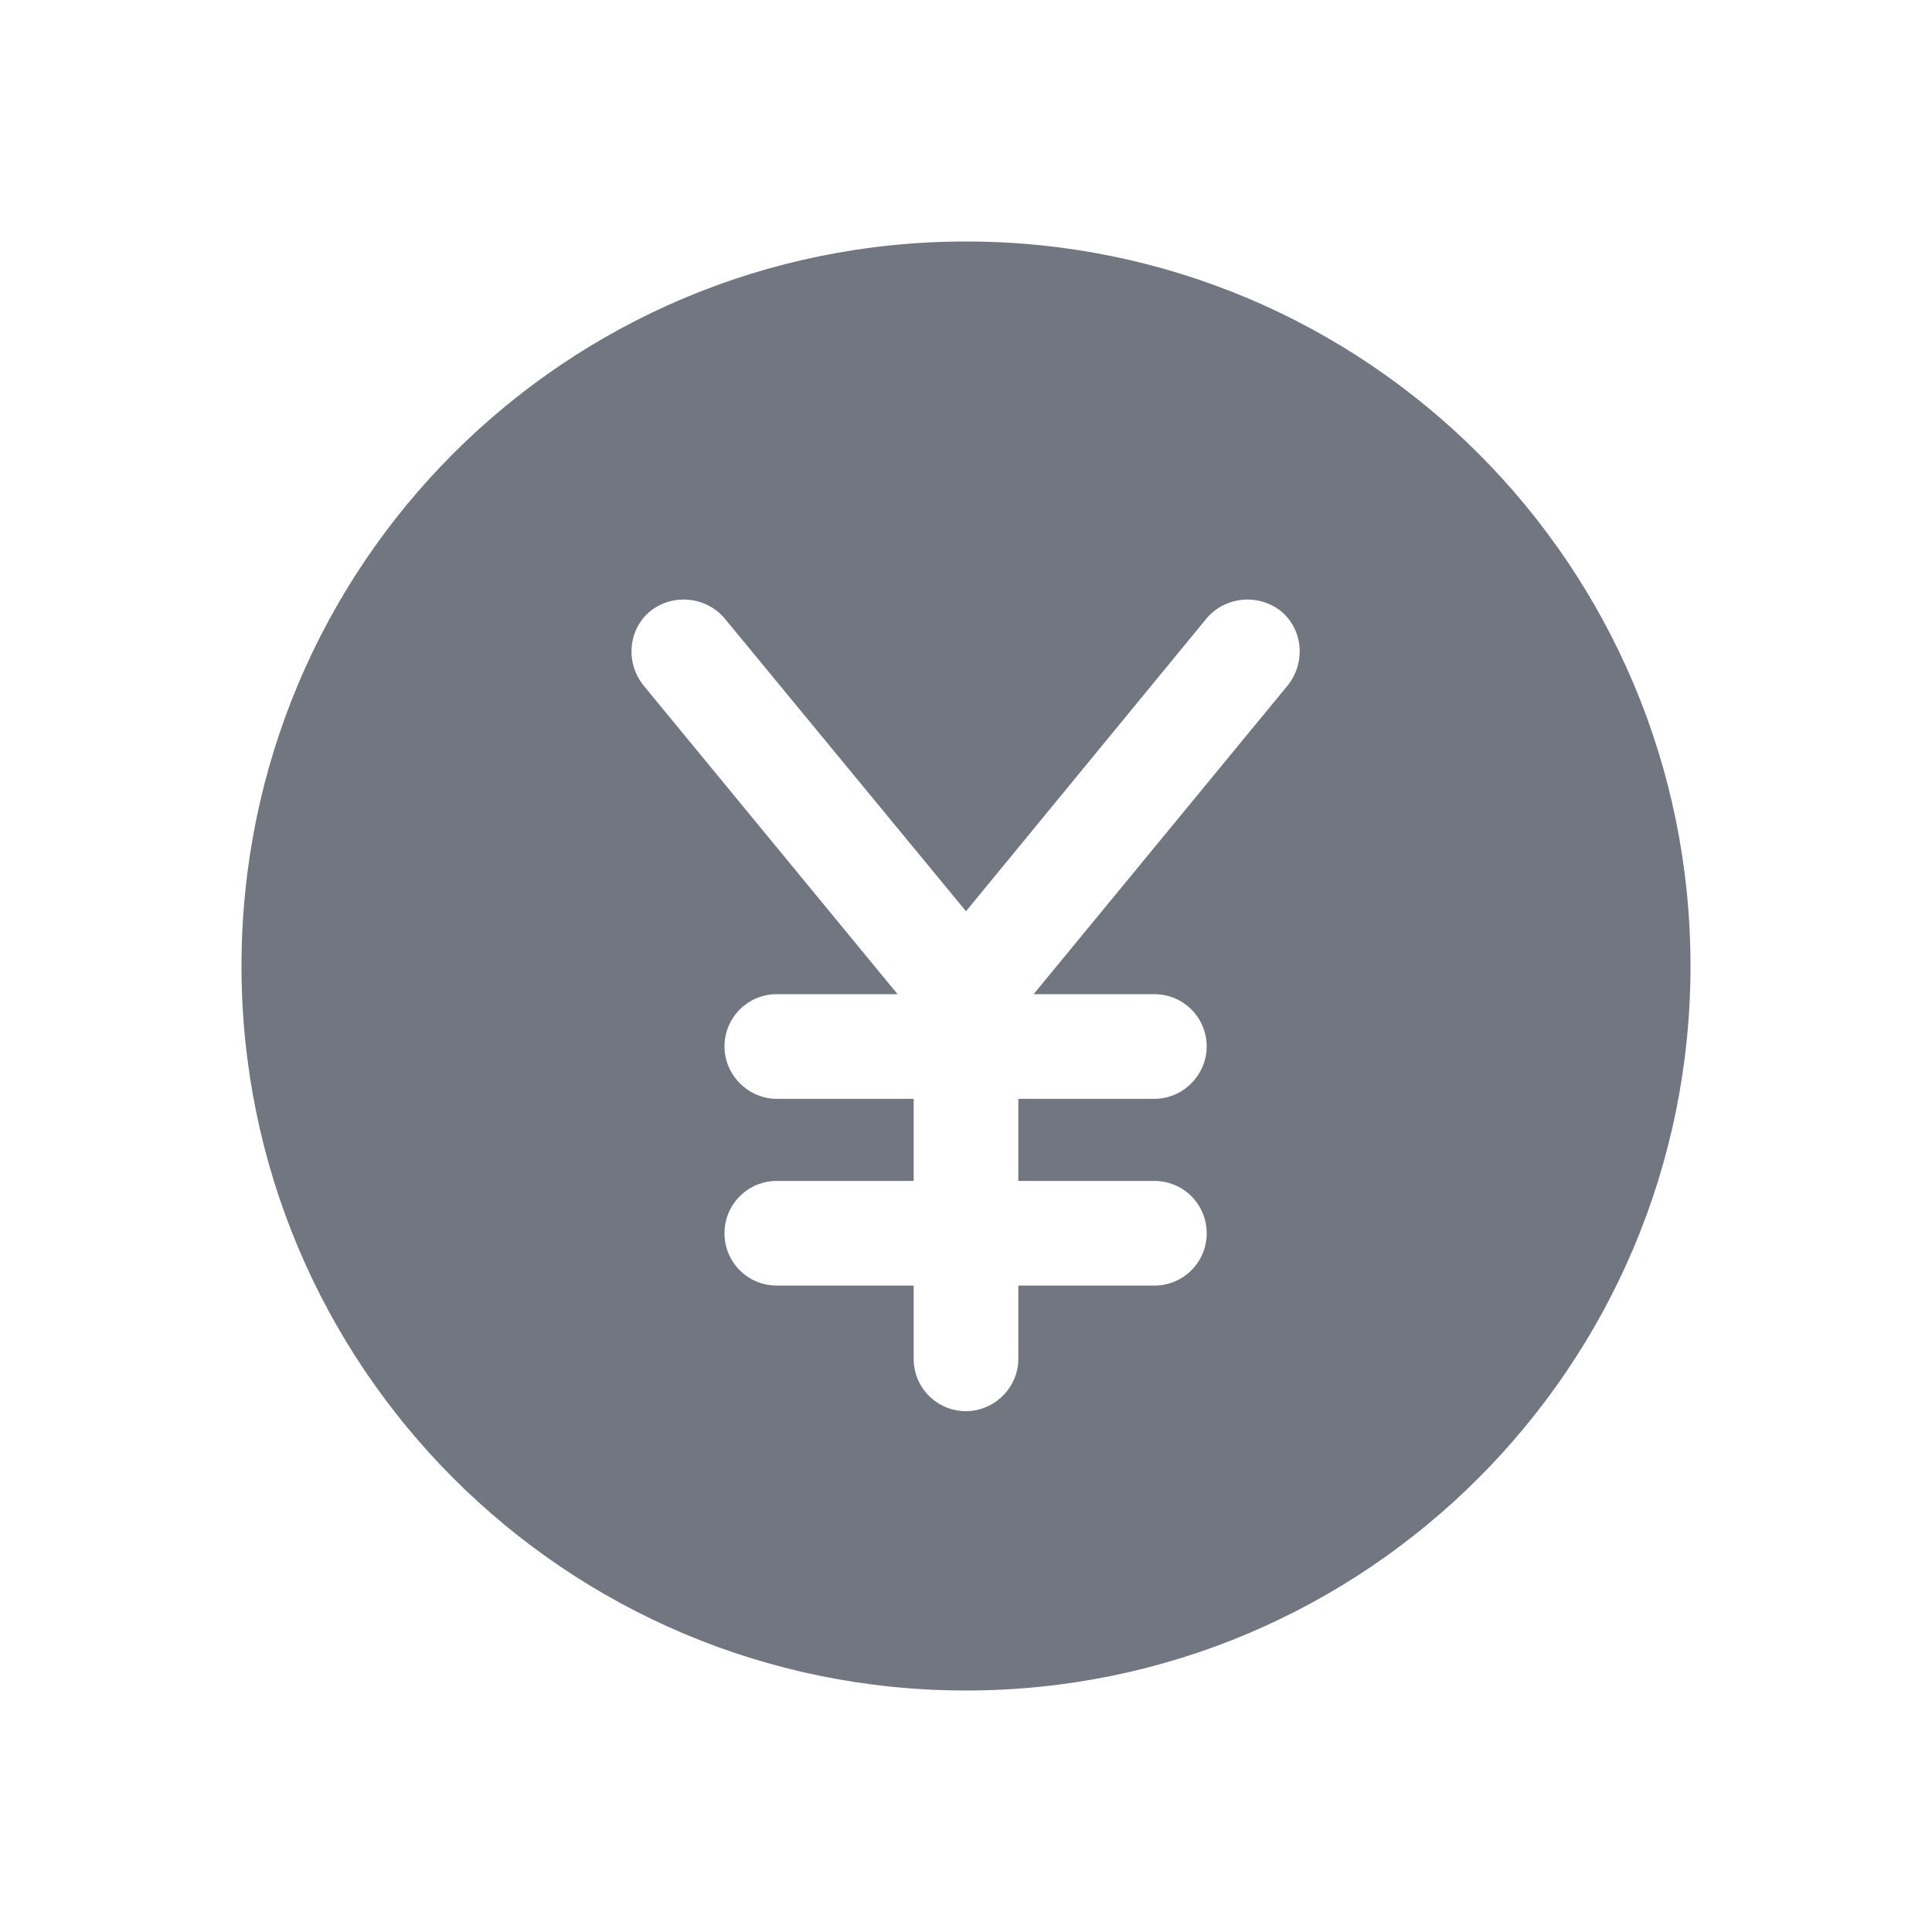 <svg width="24" height="24" viewBox="0 0 24 24" fill="none" xmlns="http://www.w3.org/2000/svg" xmlns:xlink="http://www.w3.org/1999/xlink">
	<desc>
			Created with Pixso.
	</desc>
	<defs>
		<clipPath id="clip17_894">
			<rect id="Solid / JPY Solid" width="24" height="24" fill="white" fill-opacity="0"/>
		</clipPath>
	</defs>
	<g clip-path="url(#clip17_894)">
		<path id="Shape" d="M3 12C3 7.02 7.02 3 12 3C16.97 3 21 7.02 21 12C21 16.97 16.97 21 12 21C7.02 21 3 16.97 3 12ZM8.08 7.59C8.36 7.37 8.77 7.41 9 7.68L12 11.32L14.99 7.68C15.22 7.41 15.63 7.37 15.91 7.59C16.19 7.82 16.22 8.23 16 8.51L12.84 12.35L14.34 12.35C14.7 12.35 14.99 12.64 14.99 13C14.99 13.35 14.7 13.65 14.34 13.65L12.65 13.65L12.65 14.67L14.34 14.67C14.7 14.67 14.99 14.96 14.99 15.32C14.99 15.68 14.7 15.97 14.34 15.97L12.65 15.97L12.65 16.88C12.65 17.24 12.35 17.53 12 17.53C11.64 17.53 11.35 17.24 11.35 16.88L11.35 15.97L9.65 15.97C9.29 15.97 9 15.68 9 15.32C9 14.96 9.29 14.67 9.65 14.67L11.35 14.67L11.35 13.65L9.65 13.65C9.29 13.65 9 13.35 9 13C9 12.64 9.29 12.35 9.65 12.35L11.15 12.35L7.99 8.51C7.77 8.23 7.8 7.82 8.08 7.59Z" fill="#717681" fill-opacity="1" fill-rule="evenodd"/>
	</g>
</svg>
